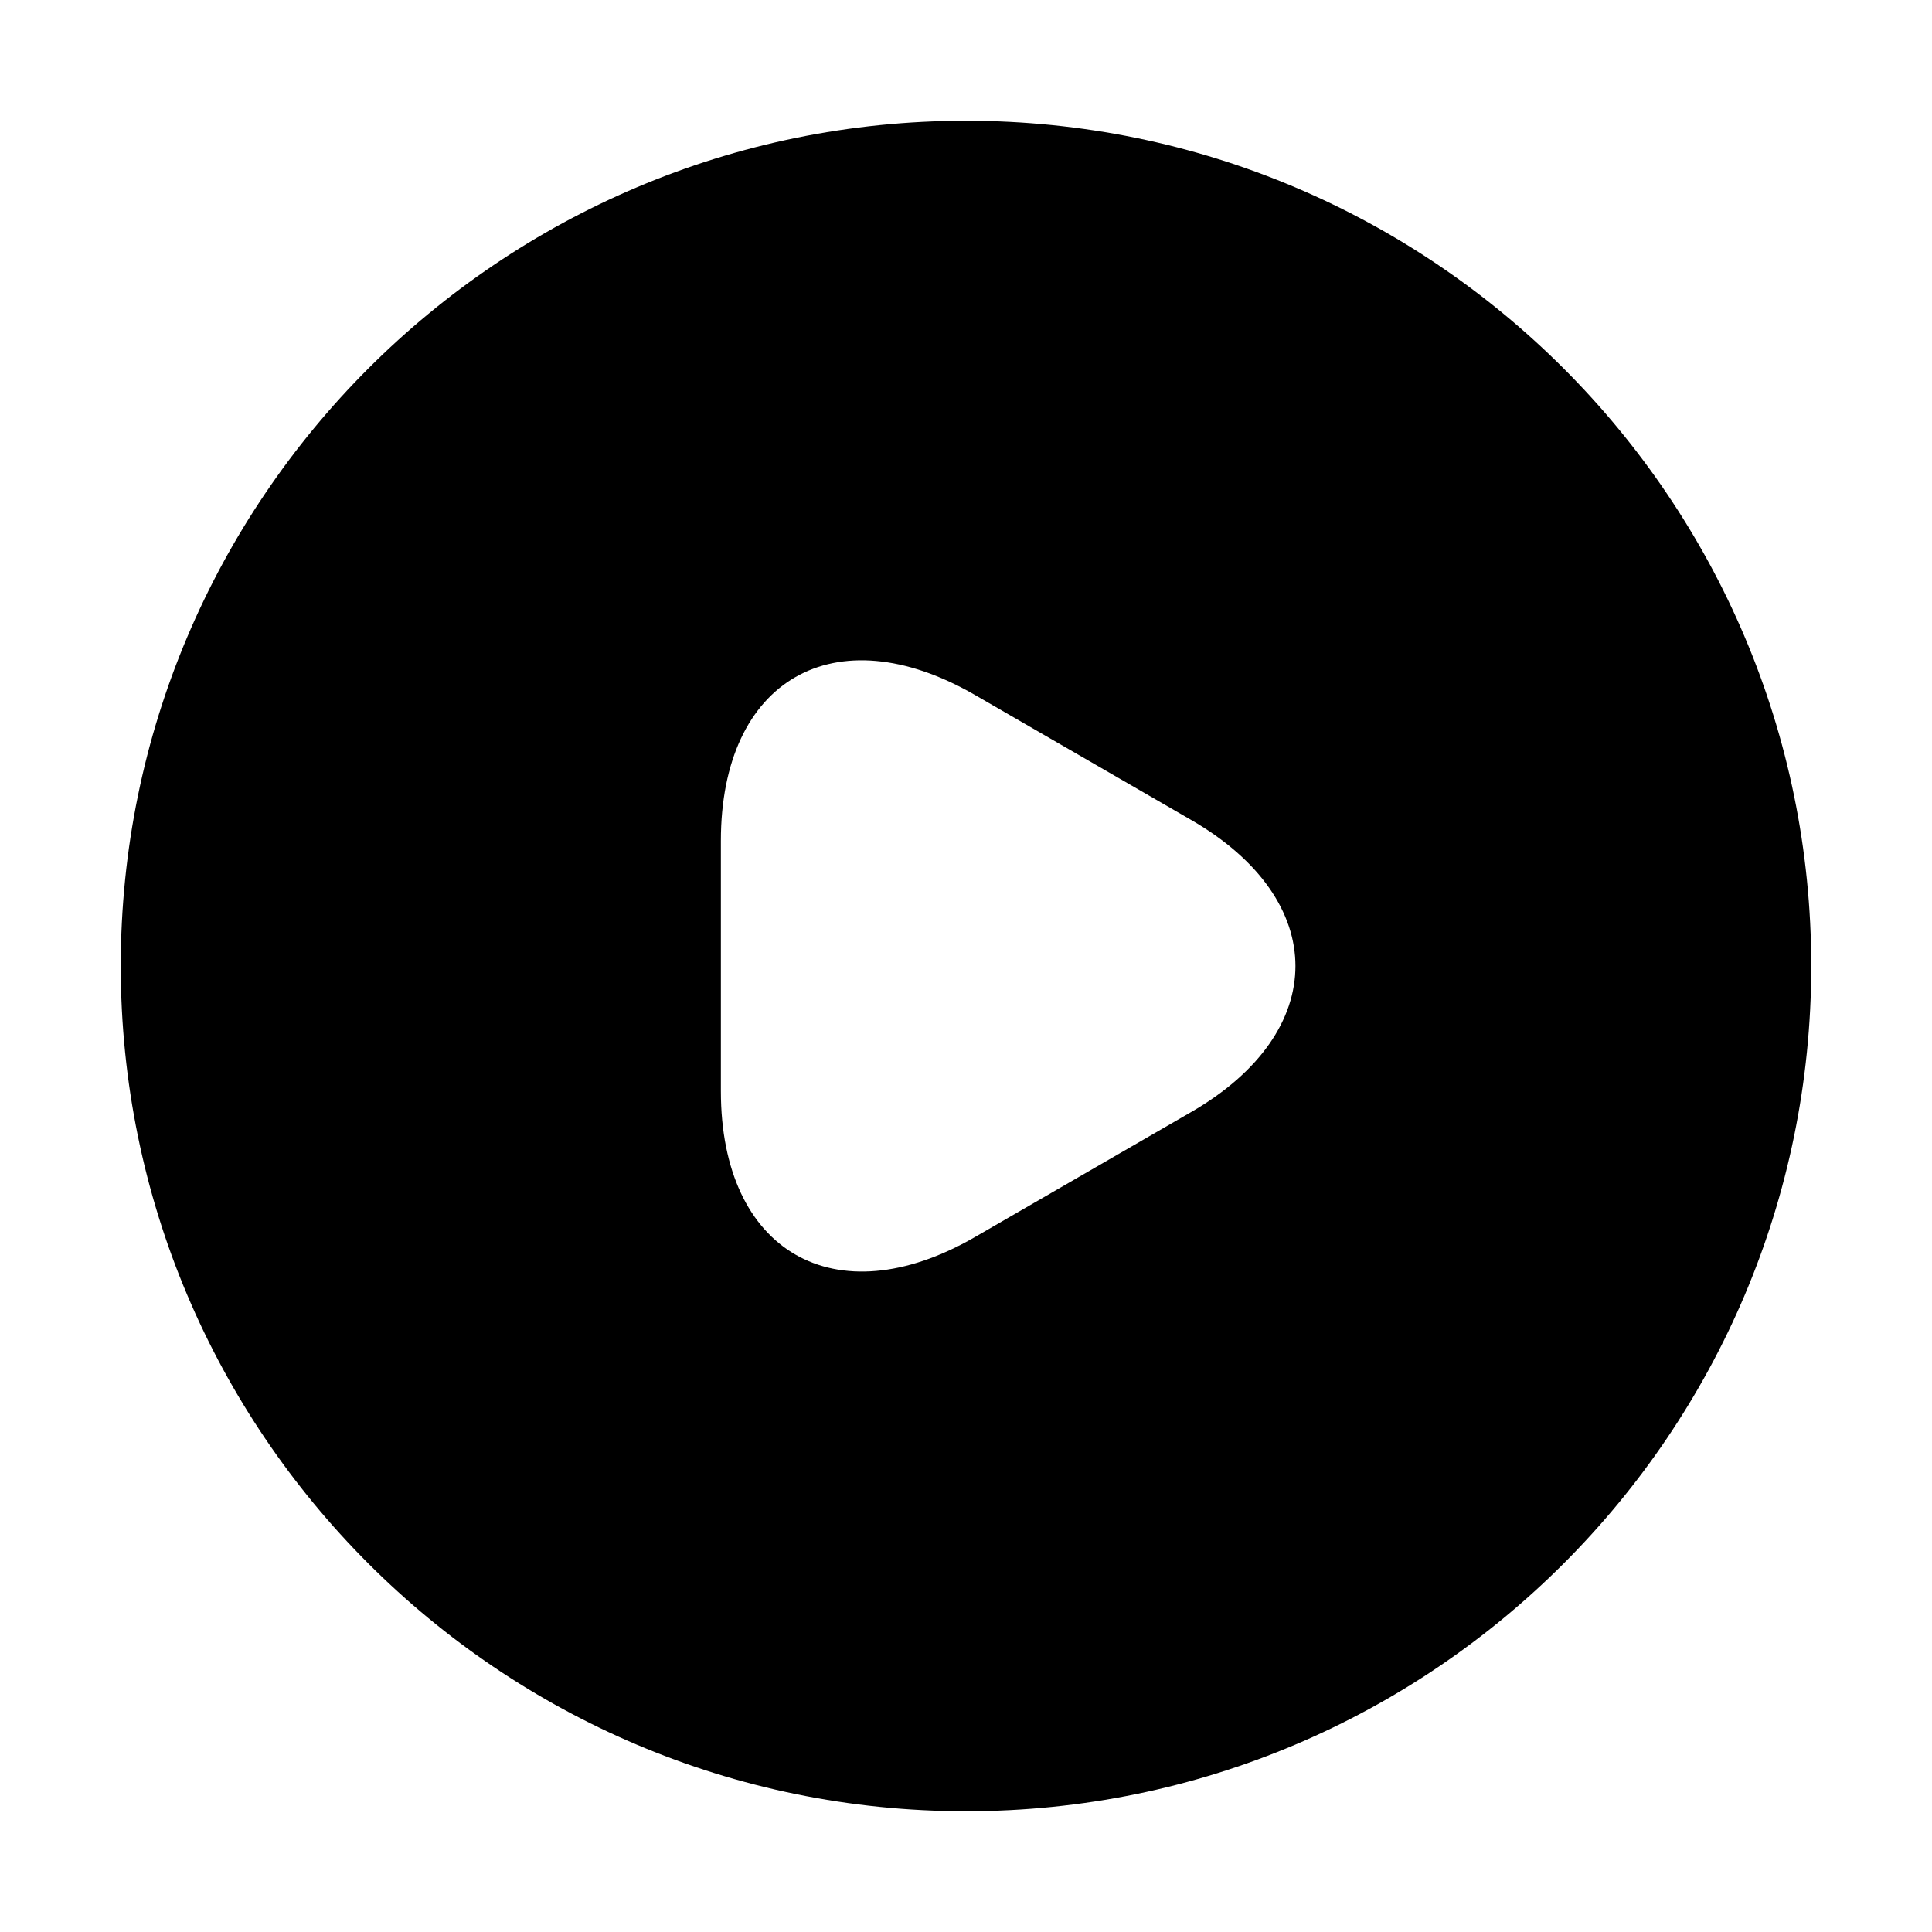 <svg width="32" height="32" viewBox="0 0 32 32" fill="none" xmlns="http://www.w3.org/2000/svg">
<path d="M16 2C8.272 2 2 8.272 2 16C2 23.728 8.272 30 16 30C23.728 30 30 23.728 30 16C30 8.272 23.728 2 16 2ZM19.724 18.422L17.932 19.458L16.14 20.494C13.83 21.824 11.94 20.732 11.94 18.072V16V13.928C11.94 11.254 13.83 10.176 16.14 11.506L17.932 12.542L19.724 13.578C22.034 14.908 22.034 17.092 19.724 18.422Z" fill="black"/>
</svg>
